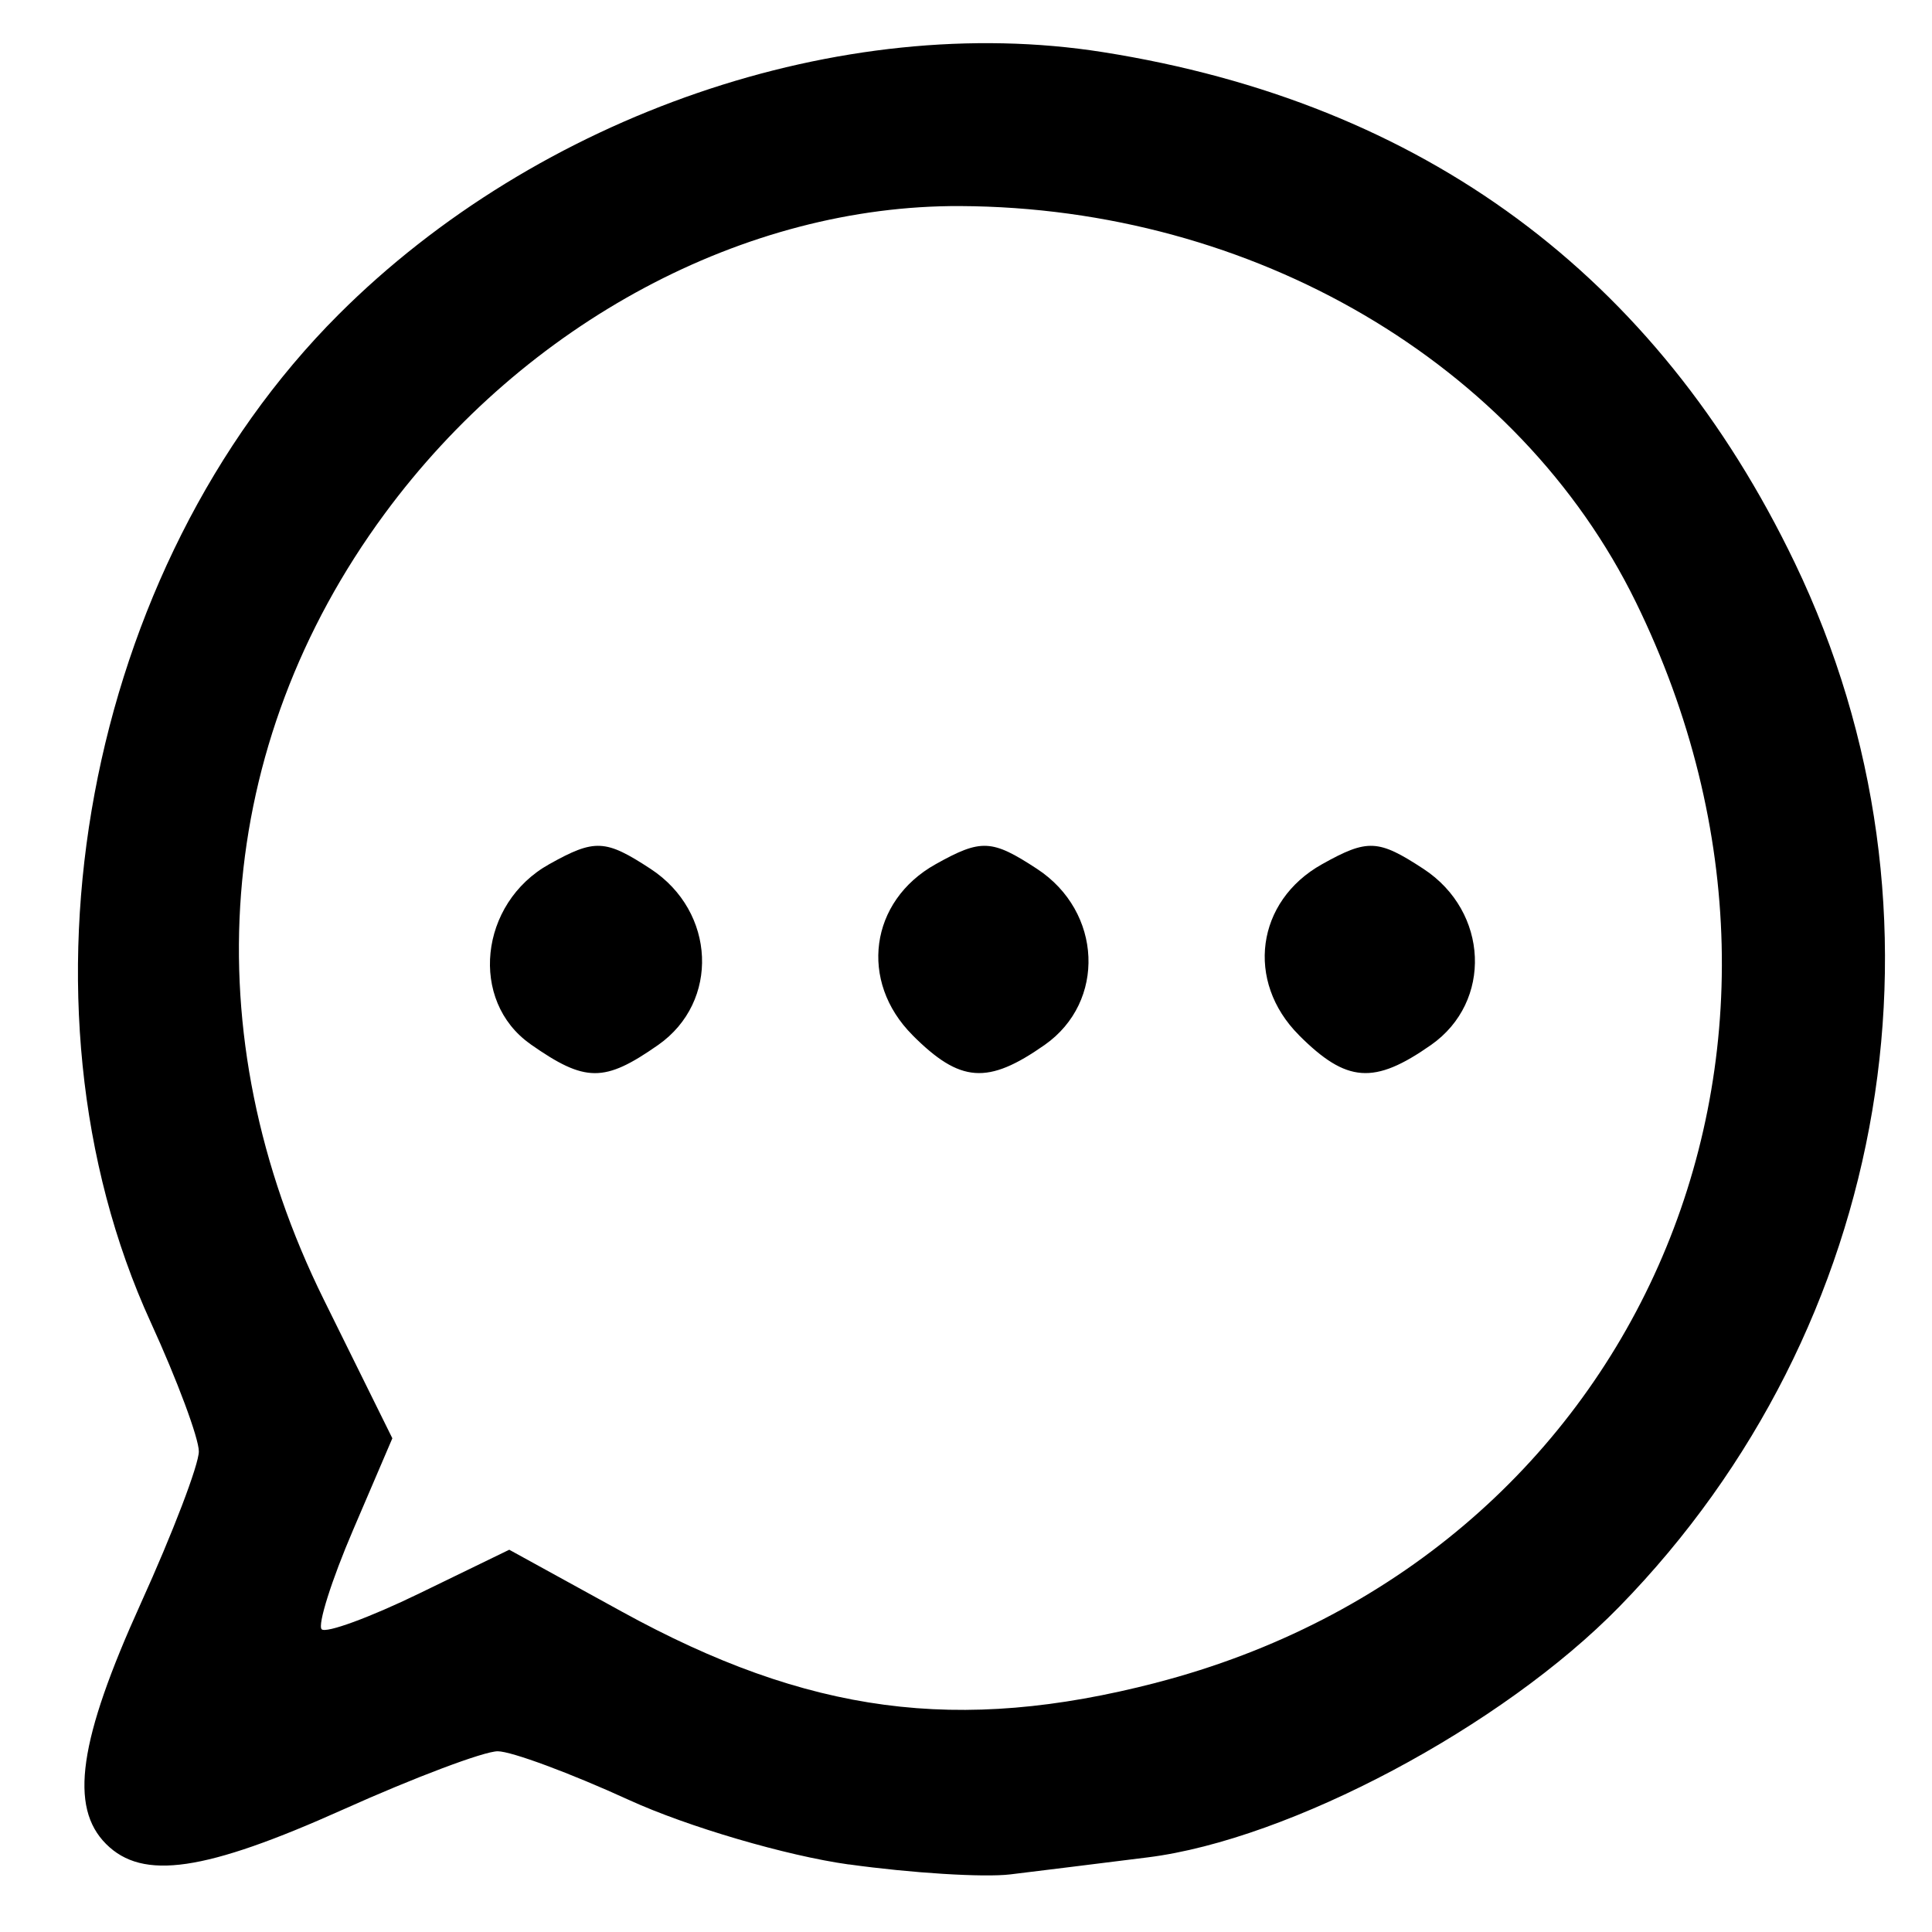 <?xml version="1.0" encoding="UTF-8" standalone="no"?>
<!-- Created with Inkscape (http://www.inkscape.org/) -->

<svg
   xmlns:dc="http://purl.org/dc/elements/1.1/"
   xmlns:cc="http://creativecommons.org/ns#"
   xmlns:rdf="http://www.w3.org/1999/02/22-rdf-syntax-ns#"
   xmlns:svg="http://www.w3.org/2000/svg"
   xmlns="http://www.w3.org/2000/svg"
   xmlns:sodipodi="http://sodipodi.sourceforge.net/DTD/sodipodi-0.dtd"
   xmlns:inkscape="http://www.inkscape.org/namespaces/inkscape"
   width="100"
   height="100"
   viewBox="0 0 26.458 26.458"
   version="1.1"
   id="svg8"
   inkscape:version="0.92.4 (5da689c313, 2019-01-14)"
   sodipodi:docname="cat_icono_comunicacion_v_ngo.svg">
  <defs
     id="defs2" />
  <sodipodi:namedview
     id="base"
     pagecolor="#ffffff"
     bordercolor="#666666"
     borderopacity="1.0"
     inkscape:pageopacity="0.0"
     inkscape:pageshadow="2"
     inkscape:zoom="1.979899"
     inkscape:cx="50.350237"
     inkscape:cy="60.182644"
     inkscape:document-units="px"
     inkscape:current-layer="layer1"
     showgrid="false"
     units="px"
     inkscape:window-width="944"
     inkscape:window-height="1002"
     inkscape:window-x="0"
     inkscape:window-y="0"
     inkscape:window-maximized="0" />
  <g
     inkscape:label="Capa 1"
     inkscape:groupmode="layer"
     id="layer1"
     transform="translate(0,-270.542)">
    <path
       style="fill:#000000;stroke-width:0.265"
       d="m 11.623,296.075 c -0.853,-0.119 -2.207,-0.516 -3.009,-0.883 -0.802,-0.367 -1.611,-0.667 -1.798,-0.667 -0.187,0 -1.136,0.357 -2.109,0.794 -1.903,0.854 -2.752,0.978 -3.254,0.476 -0.507,-0.507 -0.375,-1.42 0.476,-3.297 0.437,-0.963 0.794,-1.898 0.794,-2.079 0,-0.181 -0.296,-0.976 -0.658,-1.767 -2.008,-4.386 -0.901,-10.33 2.571,-13.802 2.735,-2.735 6.887,-4.161 10.469,-3.594 4.384,0.693 7.582,3.055 9.475,6.996 2.292,4.773 1.336,10.463 -2.403,14.292 -1.605,1.644 -4.512,3.19 -6.459,3.434 -0.671,0.084 -1.518,0.189 -1.882,0.233 -0.364,0.044 -1.359,-0.018 -2.212,-0.137 z m 4.207,-2.488 c 6.546,-1.694 9.61,-8.595 6.572,-14.8 -1.603,-3.273 -5.238,-5.404 -9.252,-5.423 -2.948,-0.014 -5.954,1.593 -7.884,4.216 -2.329,3.163 -2.634,7.114 -0.831,10.761 l 0.938,1.898 -0.537,1.254 c -0.296,0.69 -0.489,1.302 -0.431,1.361 0.059,0.059 0.661,-0.162 1.338,-0.491 l 1.231,-0.598 1.539,0.846 c 2.553,1.404 4.607,1.677 7.319,0.976 z M 7.265,284.841 c -0.842,-0.59 -0.703,-1.929 0.256,-2.464 0.624,-0.349 0.769,-0.342 1.389,0.064 0.894,0.586 0.947,1.82 0.104,2.411 -0.739,0.517 -0.998,0.516 -1.749,-0.01 z m 5.232,-0.123 c -0.736,-0.736 -0.588,-1.836 0.316,-2.341 0.624,-0.349 0.769,-0.342 1.389,0.064 0.894,0.586 0.947,1.82 0.104,2.411 -0.781,0.547 -1.156,0.52 -1.809,-0.133 z m 5.292,0 c -0.736,-0.736 -0.588,-1.836 0.316,-2.341 0.624,-0.349 0.769,-0.342 1.389,0.064 0.894,0.586 0.947,1.82 0.104,2.411 -0.781,0.547 -1.156,0.52 -1.809,-0.133 z"
       id="path827"
       inkscape:connector-curvature="0" />
  </g>
</svg>
